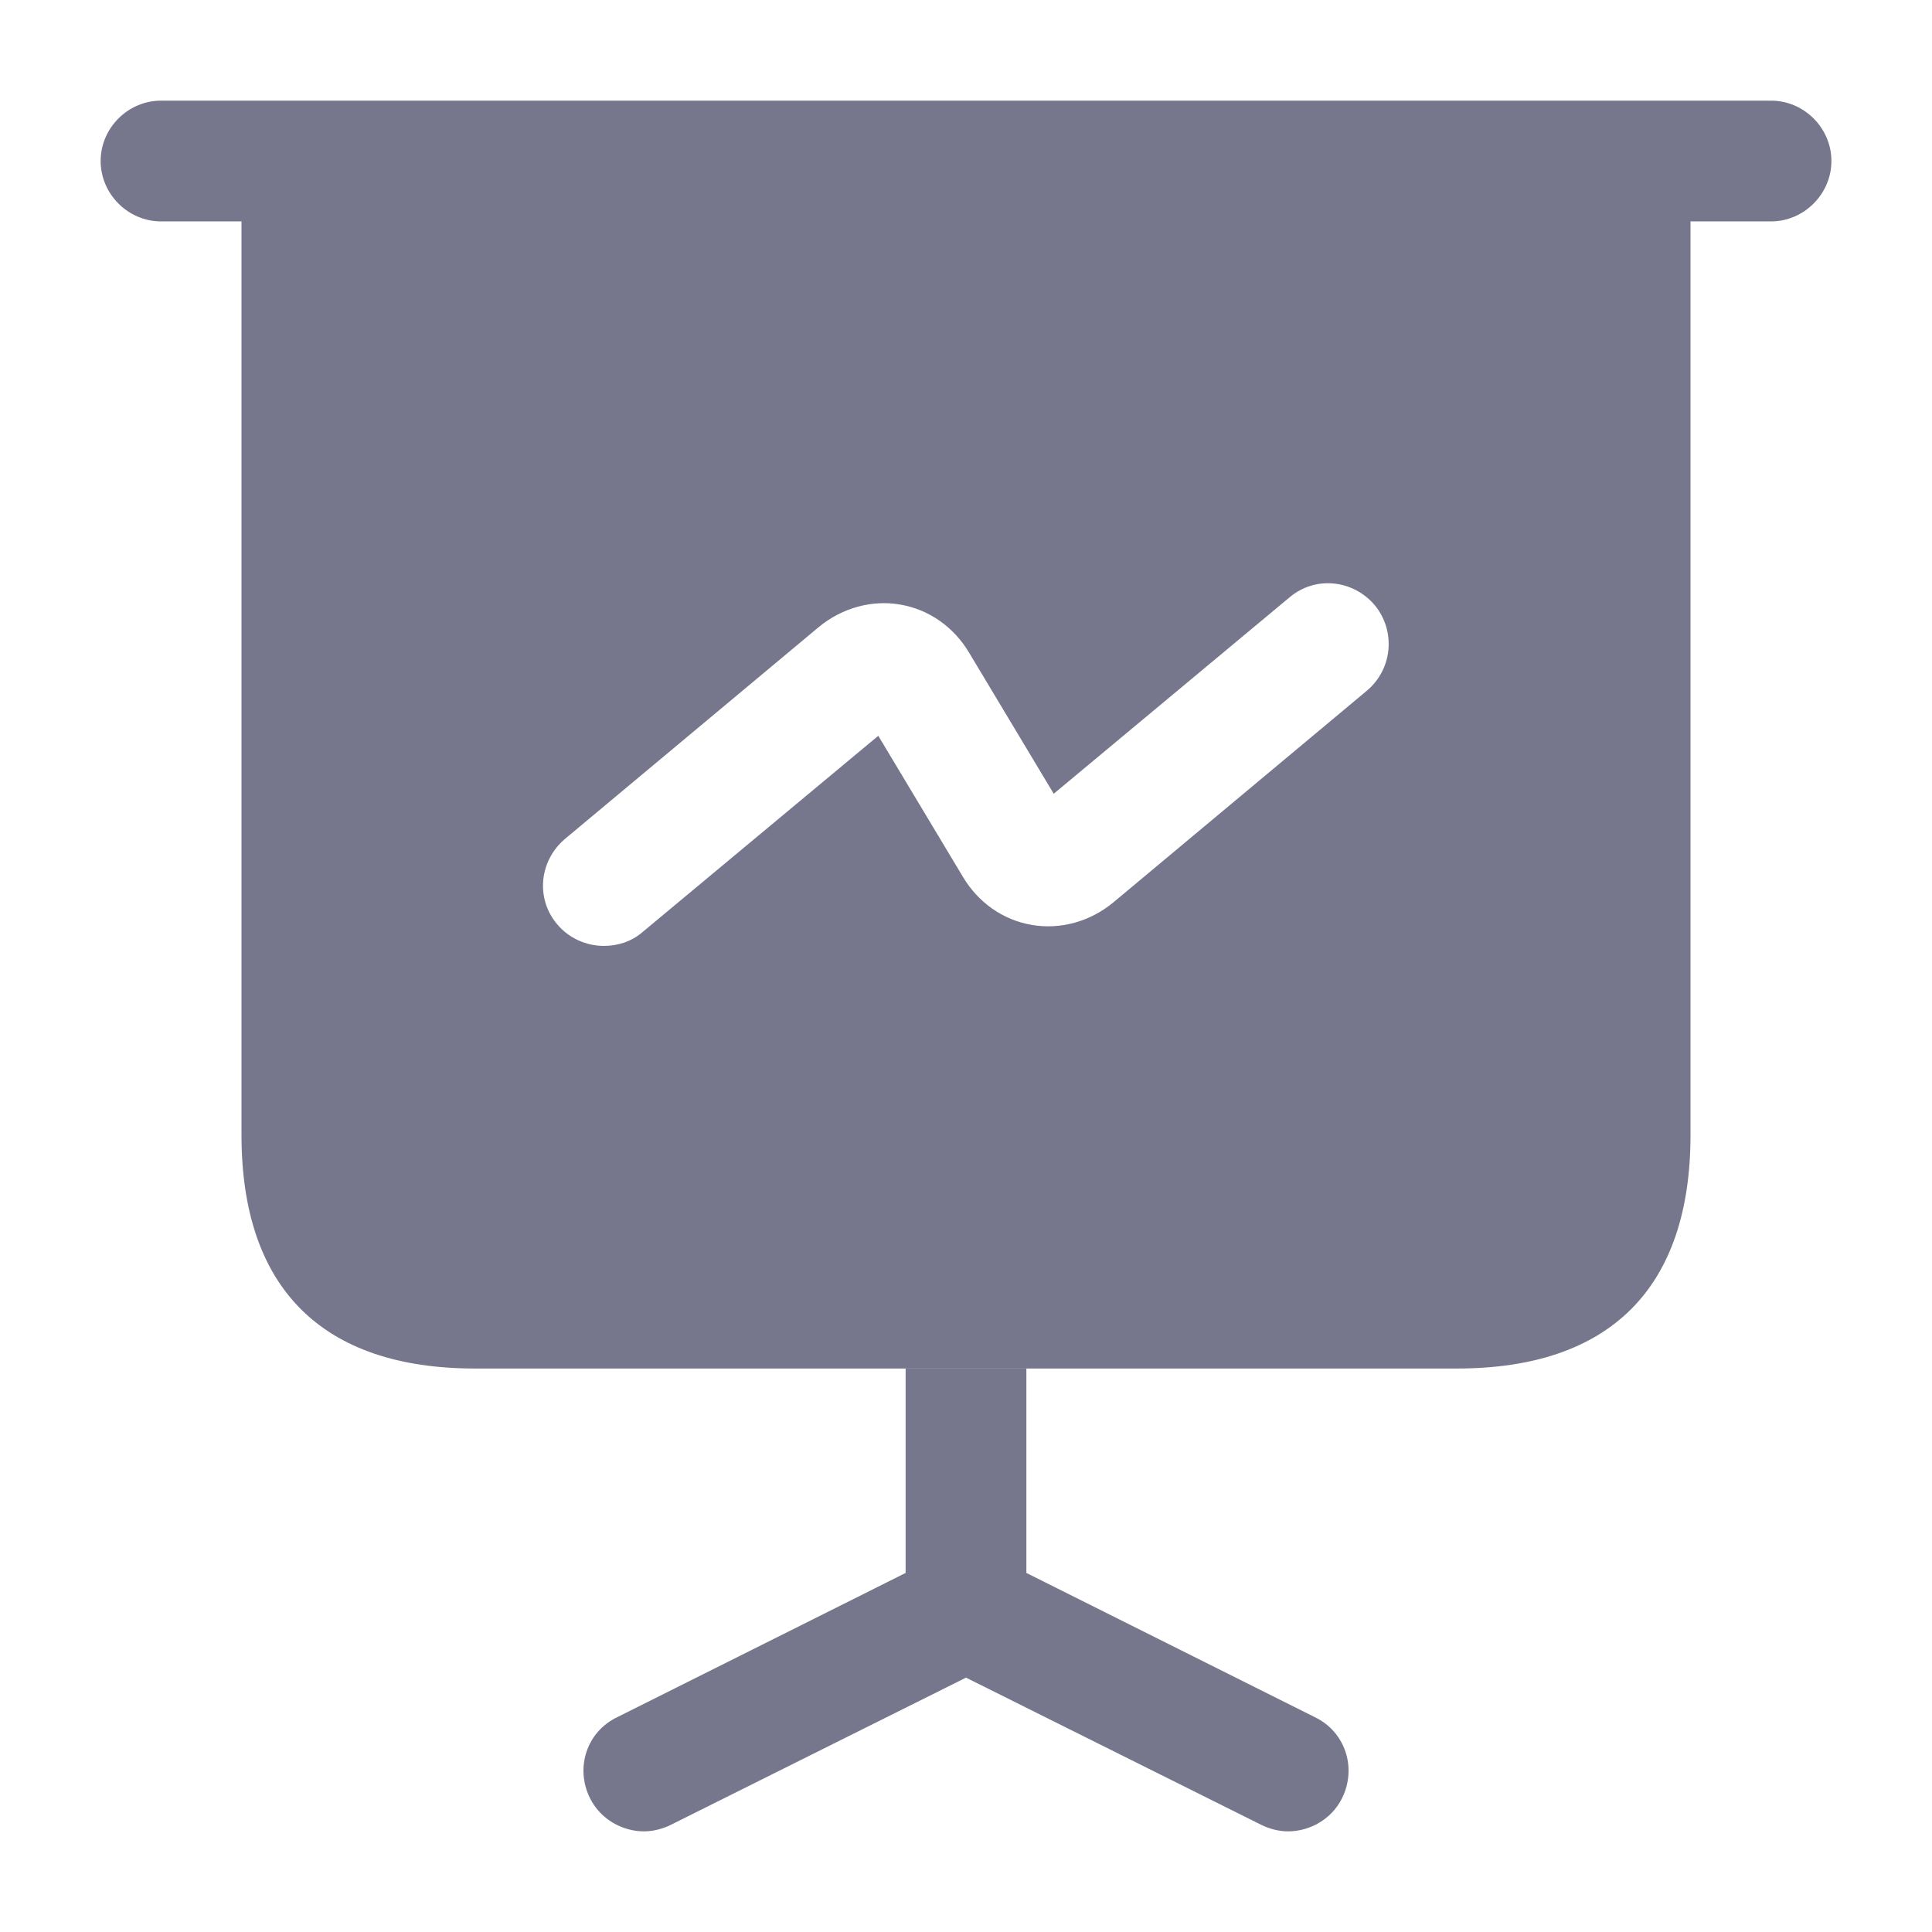 <svg width="32" height="32" viewBox="0 0 32 32" fill="none" xmlns="http://www.w3.org/2000/svg">
<path d="M29.334 3.667H2.667C2.12 3.667 1.667 3.213 1.667 2.667C1.667 2.12 2.12 1.667 2.667 1.667H29.334C29.88 1.667 30.334 2.12 30.334 2.667C30.334 3.213 29.88 3.667 29.334 3.667Z" fill="#76768D"/>
<path d="M22.227 29.787C22.054 30.133 21.694 30.333 21.334 30.333C21.187 30.333 21.027 30.293 20.894 30.227L16 27.787L11.107 30.227C10.974 30.293 10.814 30.333 10.667 30.333C10.307 30.333 9.947 30.133 9.774 29.787C9.52 29.28 9.72 28.68 10.227 28.44L15 26.053V22.667H17V26.053L21.774 28.44C22.28 28.68 22.48 29.28 22.227 29.787Z" fill="#76768D"/>
<path d="M4 2.667V18.8C4 21.333 5.333 22.667 7.867 22.667H24.133C26.667 22.667 28 21.333 28 18.8V2.667H4ZM22.64 11.44L18.44 14.947C18.053 15.267 17.56 15.4 17.093 15.32C16.613 15.24 16.2 14.947 15.947 14.52L14.547 12.187L10.64 15.44C10.453 15.6 10.227 15.667 10 15.667C9.72 15.667 9.427 15.547 9.227 15.307C8.867 14.88 8.933 14.253 9.36 13.893L13.56 10.387C13.947 10.067 14.44 9.933 14.907 10.013C15.387 10.093 15.8 10.387 16.053 10.813L17.453 13.147L21.36 9.893C21.787 9.533 22.413 9.6 22.773 10.027C23.12 10.453 23.067 11.08 22.64 11.44Z" fill="#76768D"/>
</svg>
